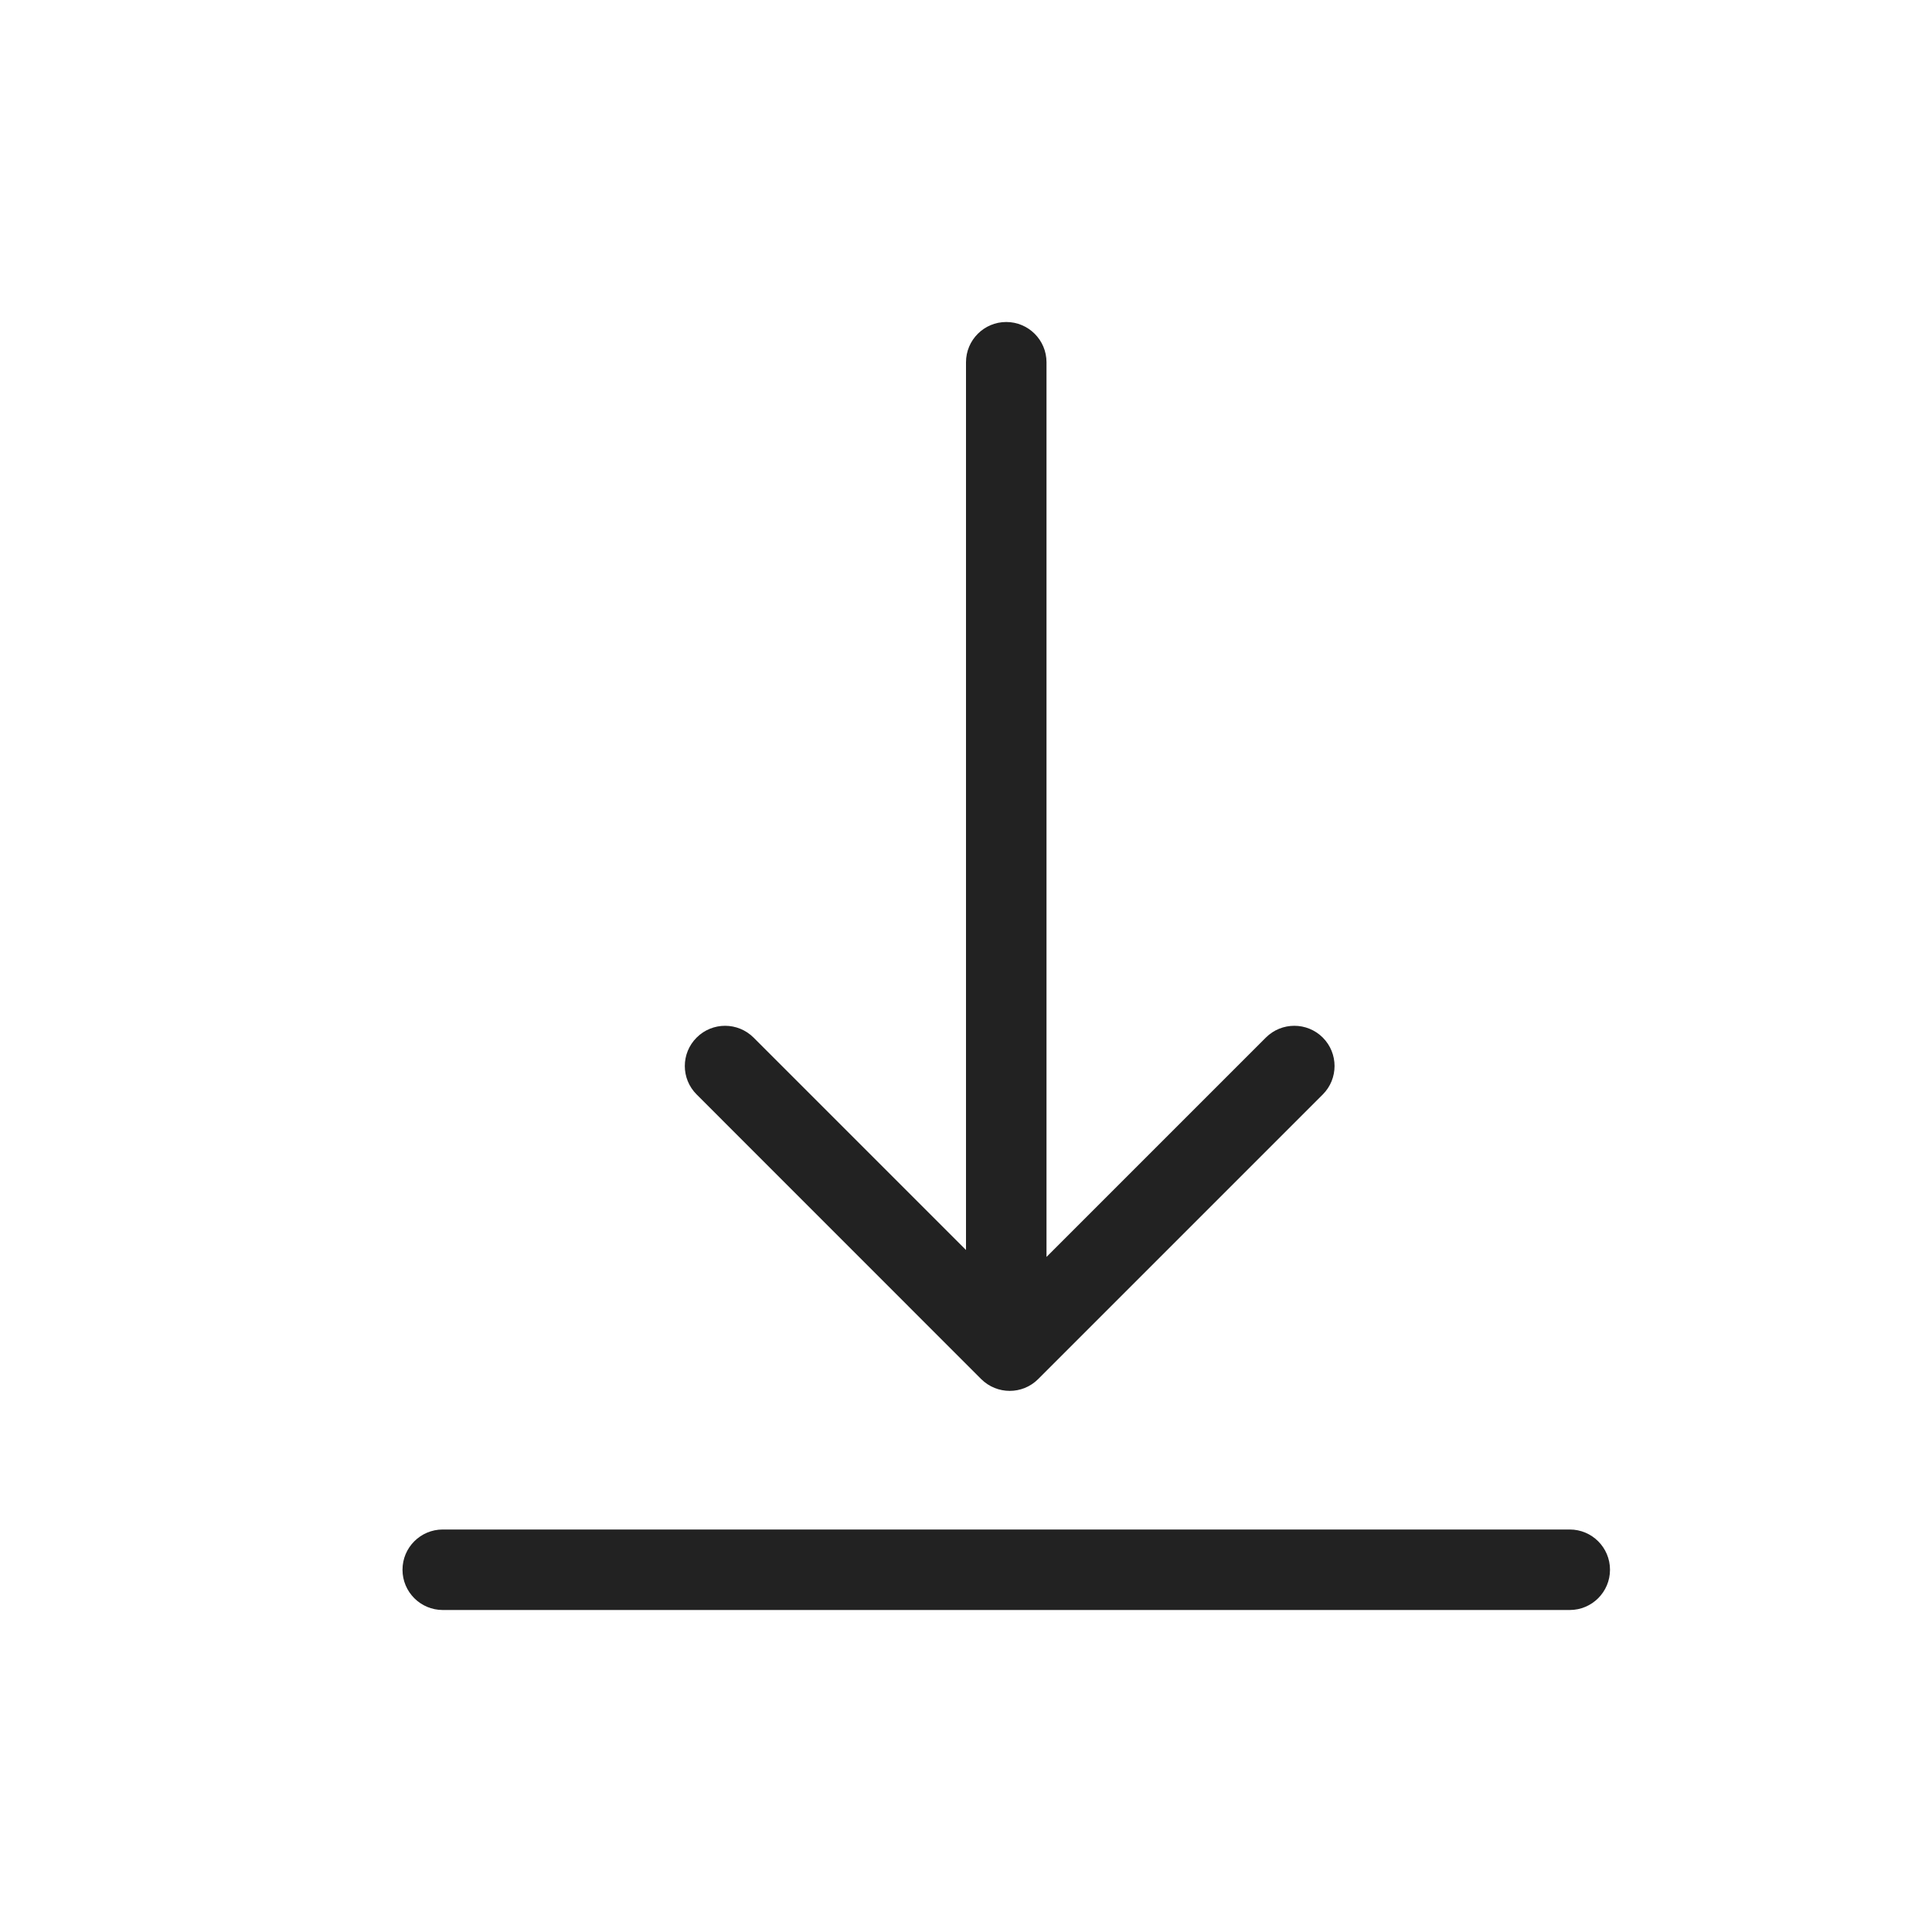 <?xml version="1.0" encoding="UTF-8"?>
<svg width="24px" height="24px" viewBox="0 0 24 24" version="1.1" xmlns="http://www.w3.org/2000/svg" xmlns:xlink="http://www.w3.org/1999/xlink">
    <!-- Generator: Sketch 46.2 (44496) - http://www.bohemiancoding.com/sketch -->
    <title>ic_download</title>
    <desc>Created with Sketch.</desc>
    <defs></defs>
    <g id="Symbols" stroke="none" stroke-width="1" fill="none" fill-rule="evenodd">
        <g id="Item_folder" transform="translate(-1152, -16)">
            <g id="Group-6-Copy-10">
                <g transform="translate(1096, 12)">
                    <g id="Group-22">
                        <g id="Group-2" transform="translate(56, 4)">
                            <rect id="ic_download" x="0" y="0" width="24" height="24"></rect>
                            <path d="M13,15.614 L13,4.5 C13,4.224 12.776,4 12.5,4 C12.224,4 12,4.224 12,4.5 L12,4.5 L12,15.528 L9.361,12.889 C9.165,12.694 8.849,12.694 8.654,12.889 C8.458,13.084 8.458,13.401 8.654,13.596 L12.189,17.132 C12.287,17.229 12.415,17.278 12.543,17.278 C12.671,17.278 12.799,17.229 12.896,17.132 L16.432,13.596 C16.627,13.401 16.627,13.084 16.432,12.889 C16.237,12.694 15.92,12.694 15.725,12.889 L13,15.614 Z M5.5,19 L19.5,19 C19.776,19 20,19.224 20,19.5 C20,19.776 19.776,20 19.5,20 L5.5,20 C5.224,20 5,19.776 5,19.5 C5,19.224 5.224,19 5.5,19 L5.5,19 Z" id="Combined-Shape" fill="#222222"></path>
                        </g>
                    </g>
                </g>
            </g>
        </g>
    </g>
</svg>